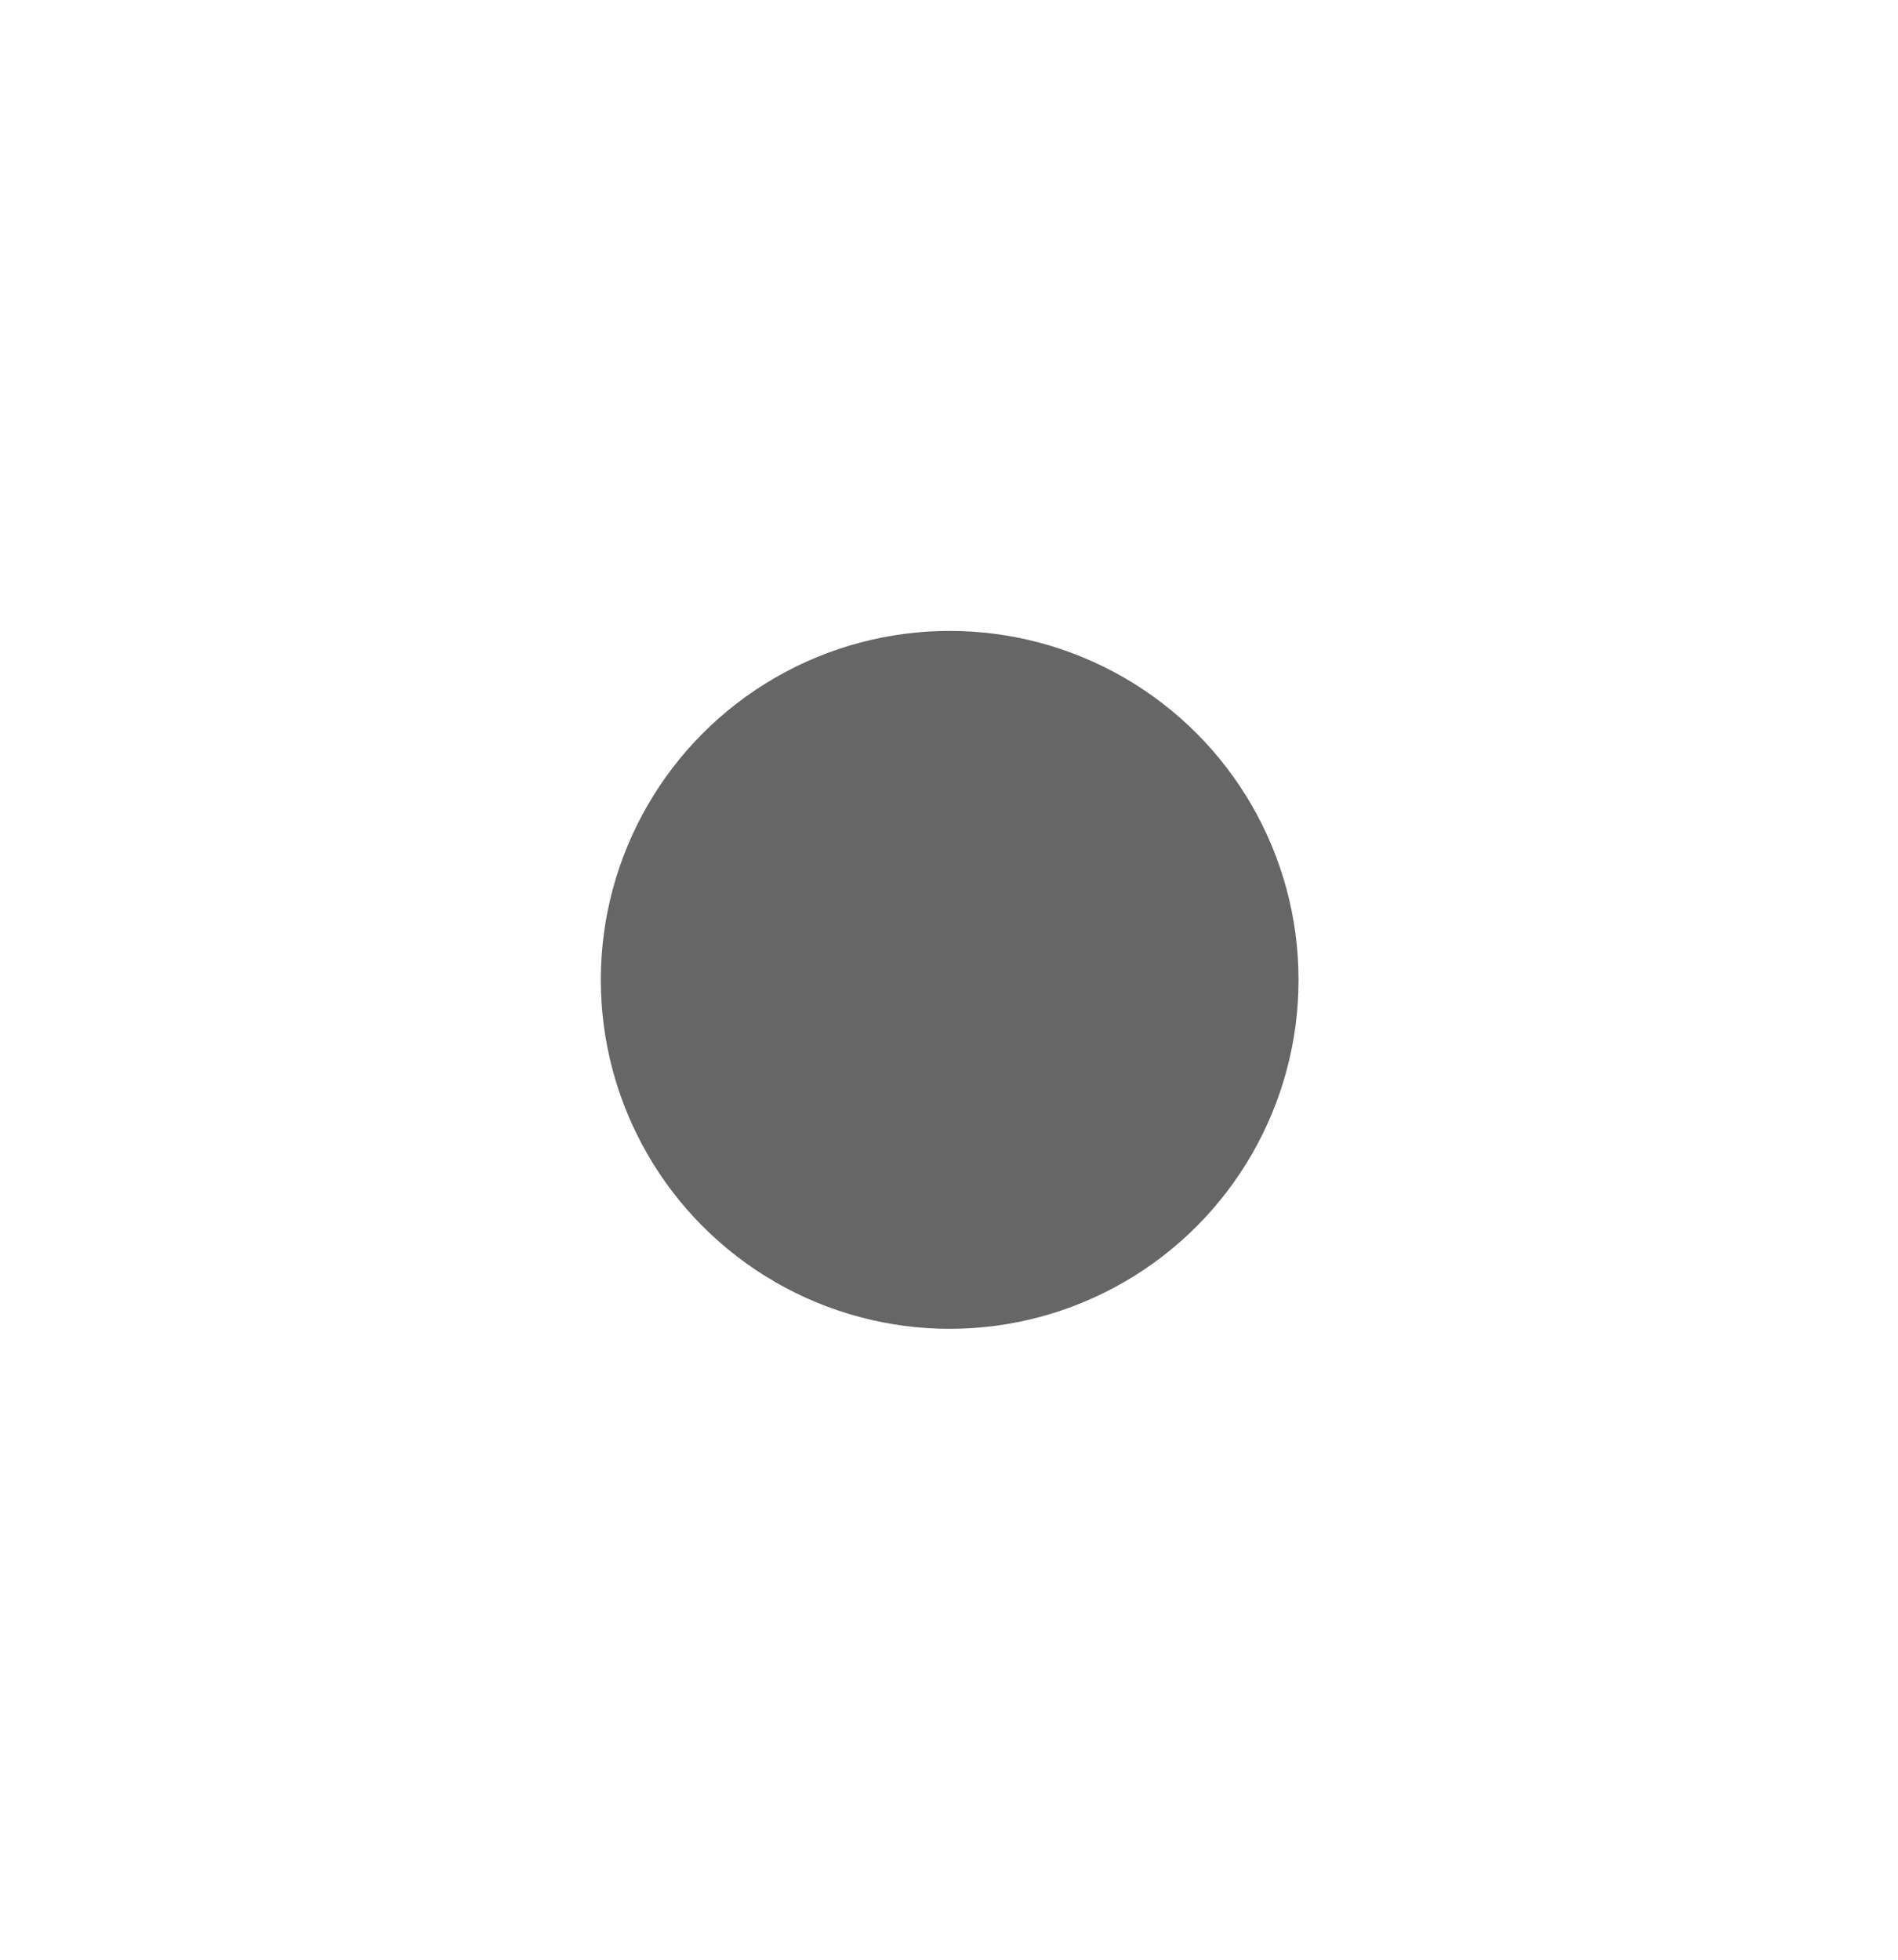 <?xml version="1.0" encoding="UTF-8"?>
<svg width="31px" height="32px" viewBox="0 0 31 32" version="1.1" xmlns="http://www.w3.org/2000/svg" xmlns:xlink="http://www.w3.org/1999/xlink">
    <!-- Generator: Sketch 57.1 (83088) - https://sketch.com -->
    <title>Oval</title>
    <desc>Created with Sketch.</desc>
    <defs>
        <filter x="-2.3%" y="-4.0%" width="104.6%" height="107.9%" filterUnits="objectBoundingBox" id="filter-1">
            <feOffset dx="0" dy="5" in="SourceAlpha" result="shadowOffsetOuter1"></feOffset>
            <feGaussianBlur stdDeviation="5" in="shadowOffsetOuter1" result="shadowBlurOuter1"></feGaussianBlur>
            <feColorMatrix values="0 0 0 0 0.283   0 0 0 0 0.283   0 0 0 0 0.283  0 0 0 0.203 0" type="matrix" in="shadowBlurOuter1" result="shadowMatrixOuter1"></feColorMatrix>
            <feMerge>
                <feMergeNode in="shadowMatrixOuter1"></feMergeNode>
                <feMergeNode in="SourceGraphic"></feMergeNode>
            </feMerge>
        </filter>
    </defs>
    <g id="Hi-fi-Mockup" stroke="none" stroke-width="1" fill="none" fill-rule="evenodd">
        <g id="Feature-&gt;-Data-Governance-Portal" transform="translate(-364, -368)" fill="#666666" fill-rule="nonzero">
            <g id="Group-2" filter="url(#filter-1)" transform="translate(319, 359)">
                <g id="Group">
                    <circle id="Oval" cx="60.511" cy="20" r="5.698"></circle>
                </g>
            </g>
        </g>
    </g>
</svg>